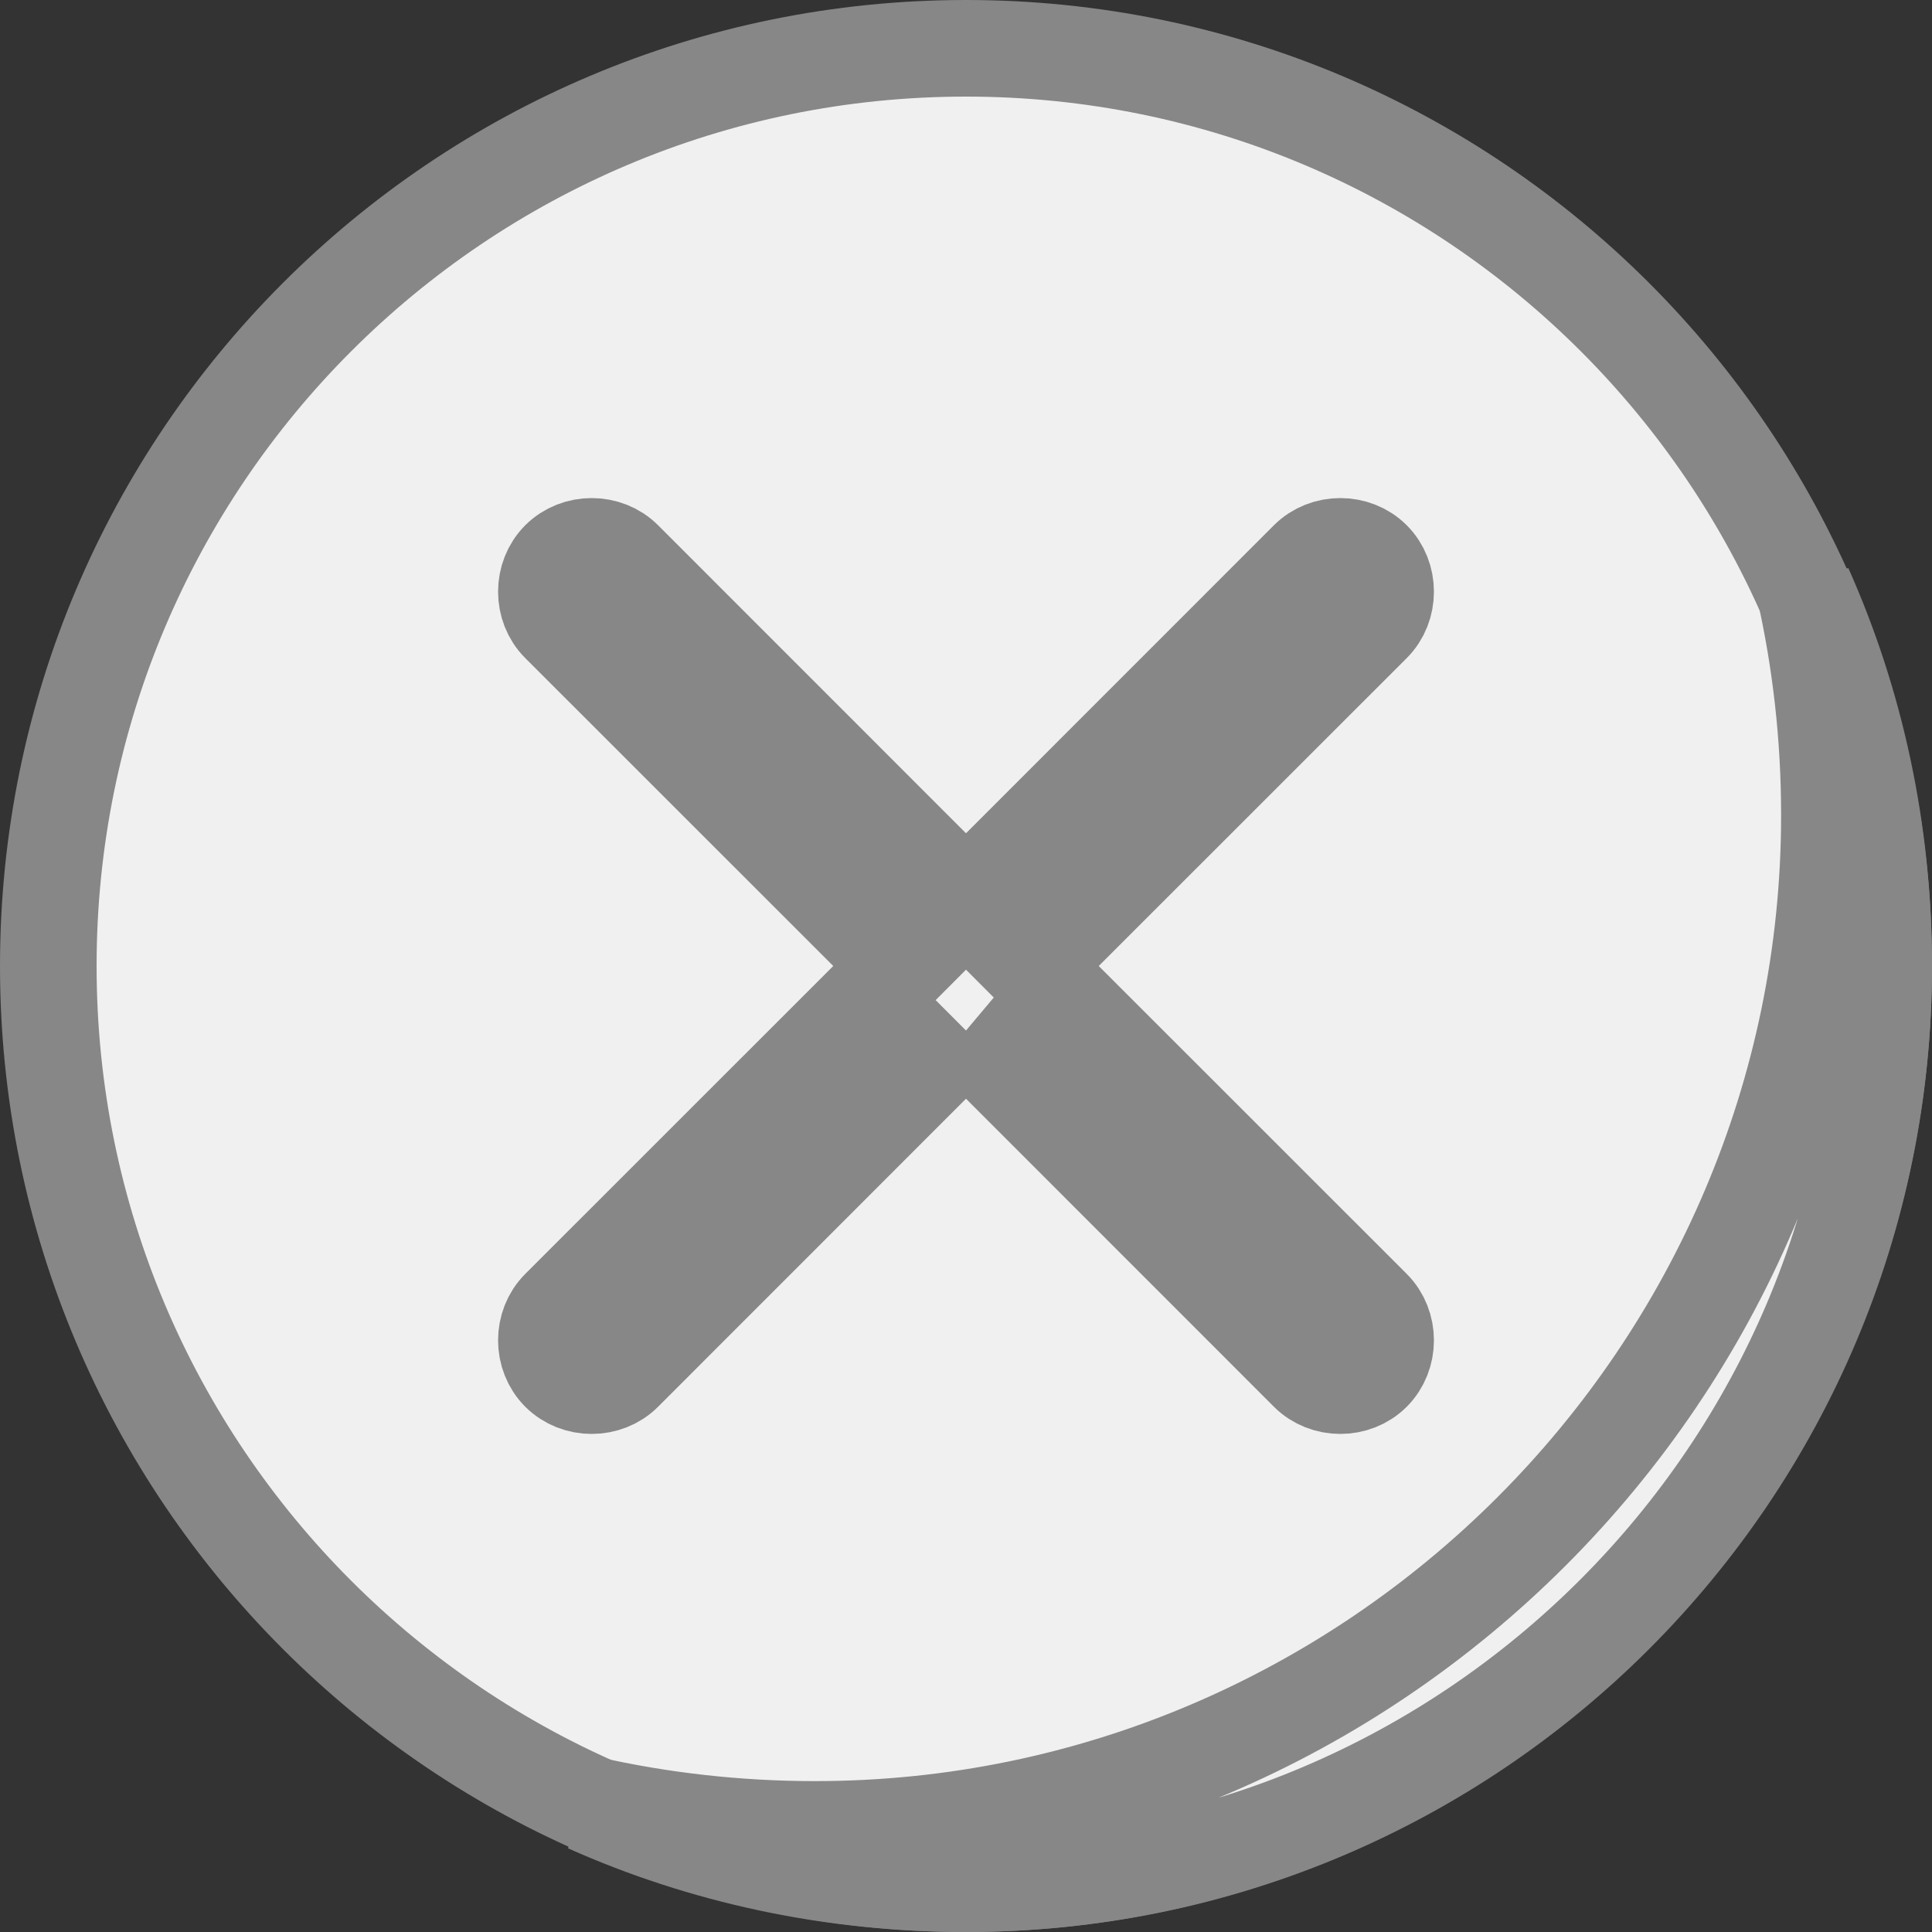 <svg width="20" height="20" viewBox="0 0 20 20" fill="none" xmlns="http://www.w3.org/2000/svg">
<rect x="0" y="0" width="20" height="20" fill="#333333" stroke="none"/>
<g clip-path="url(#clip0)">
<path d="M19.5 10C19.5 15.247 15.247 19.5 10 19.5C4.753 19.5 0.5 15.247 0.5 10C0.5 4.753 4.753 0.5 10 0.5C15.247 0.5 19.5 4.753 19.5 10Z" fill="#F0F0F0" stroke="#878788"/>
<path d="M19.5 10C19.5 15.224 15.224 19.5 10 19.5C8.597 19.5 7.273 19.208 6.084 18.677C6.841 18.848 7.629 18.938 8.437 18.938C14.214 18.938 18.938 14.214 18.938 8.437C18.938 7.629 18.848 6.841 18.677 6.084C19.208 7.273 19.5 8.597 19.5 10Z" fill="#F0F0F0" stroke="#878788"/>
<path d="M10 10.668L10.354 11.021L13.541 14.209C13.721 14.389 14.029 14.389 14.209 14.209C14.209 14.209 14.209 14.209 14.209 14.209M10 10.668L14.209 14.209M10 10.668L9.646 11.021L6.459 14.209C6.279 14.389 5.971 14.389 5.791 14.209C5.611 14.029 5.611 13.721 5.791 13.541L8.979 10.354L9.332 10L8.979 9.646L5.791 6.459C5.611 6.279 5.611 5.971 5.791 5.791C5.971 5.611 6.279 5.611 6.459 5.791L9.646 8.979L10 9.332L10.354 8.979L13.541 5.791C13.721 5.611 14.029 5.611 14.209 5.791C14.389 5.971 14.389 6.279 14.209 6.459L11.021 9.646L10.668 10L11.021 10.354L14.209 13.541C14.389 13.721 14.389 14.029 14.209 14.209M10 10.668L14.209 14.209" fill="#F0F0F0" stroke="#878788"/>
</g>
<defs>
<clipPath id="clip0">
<rect width="20" height="20" fill="white"/>
</clipPath>
</defs>
</svg>
